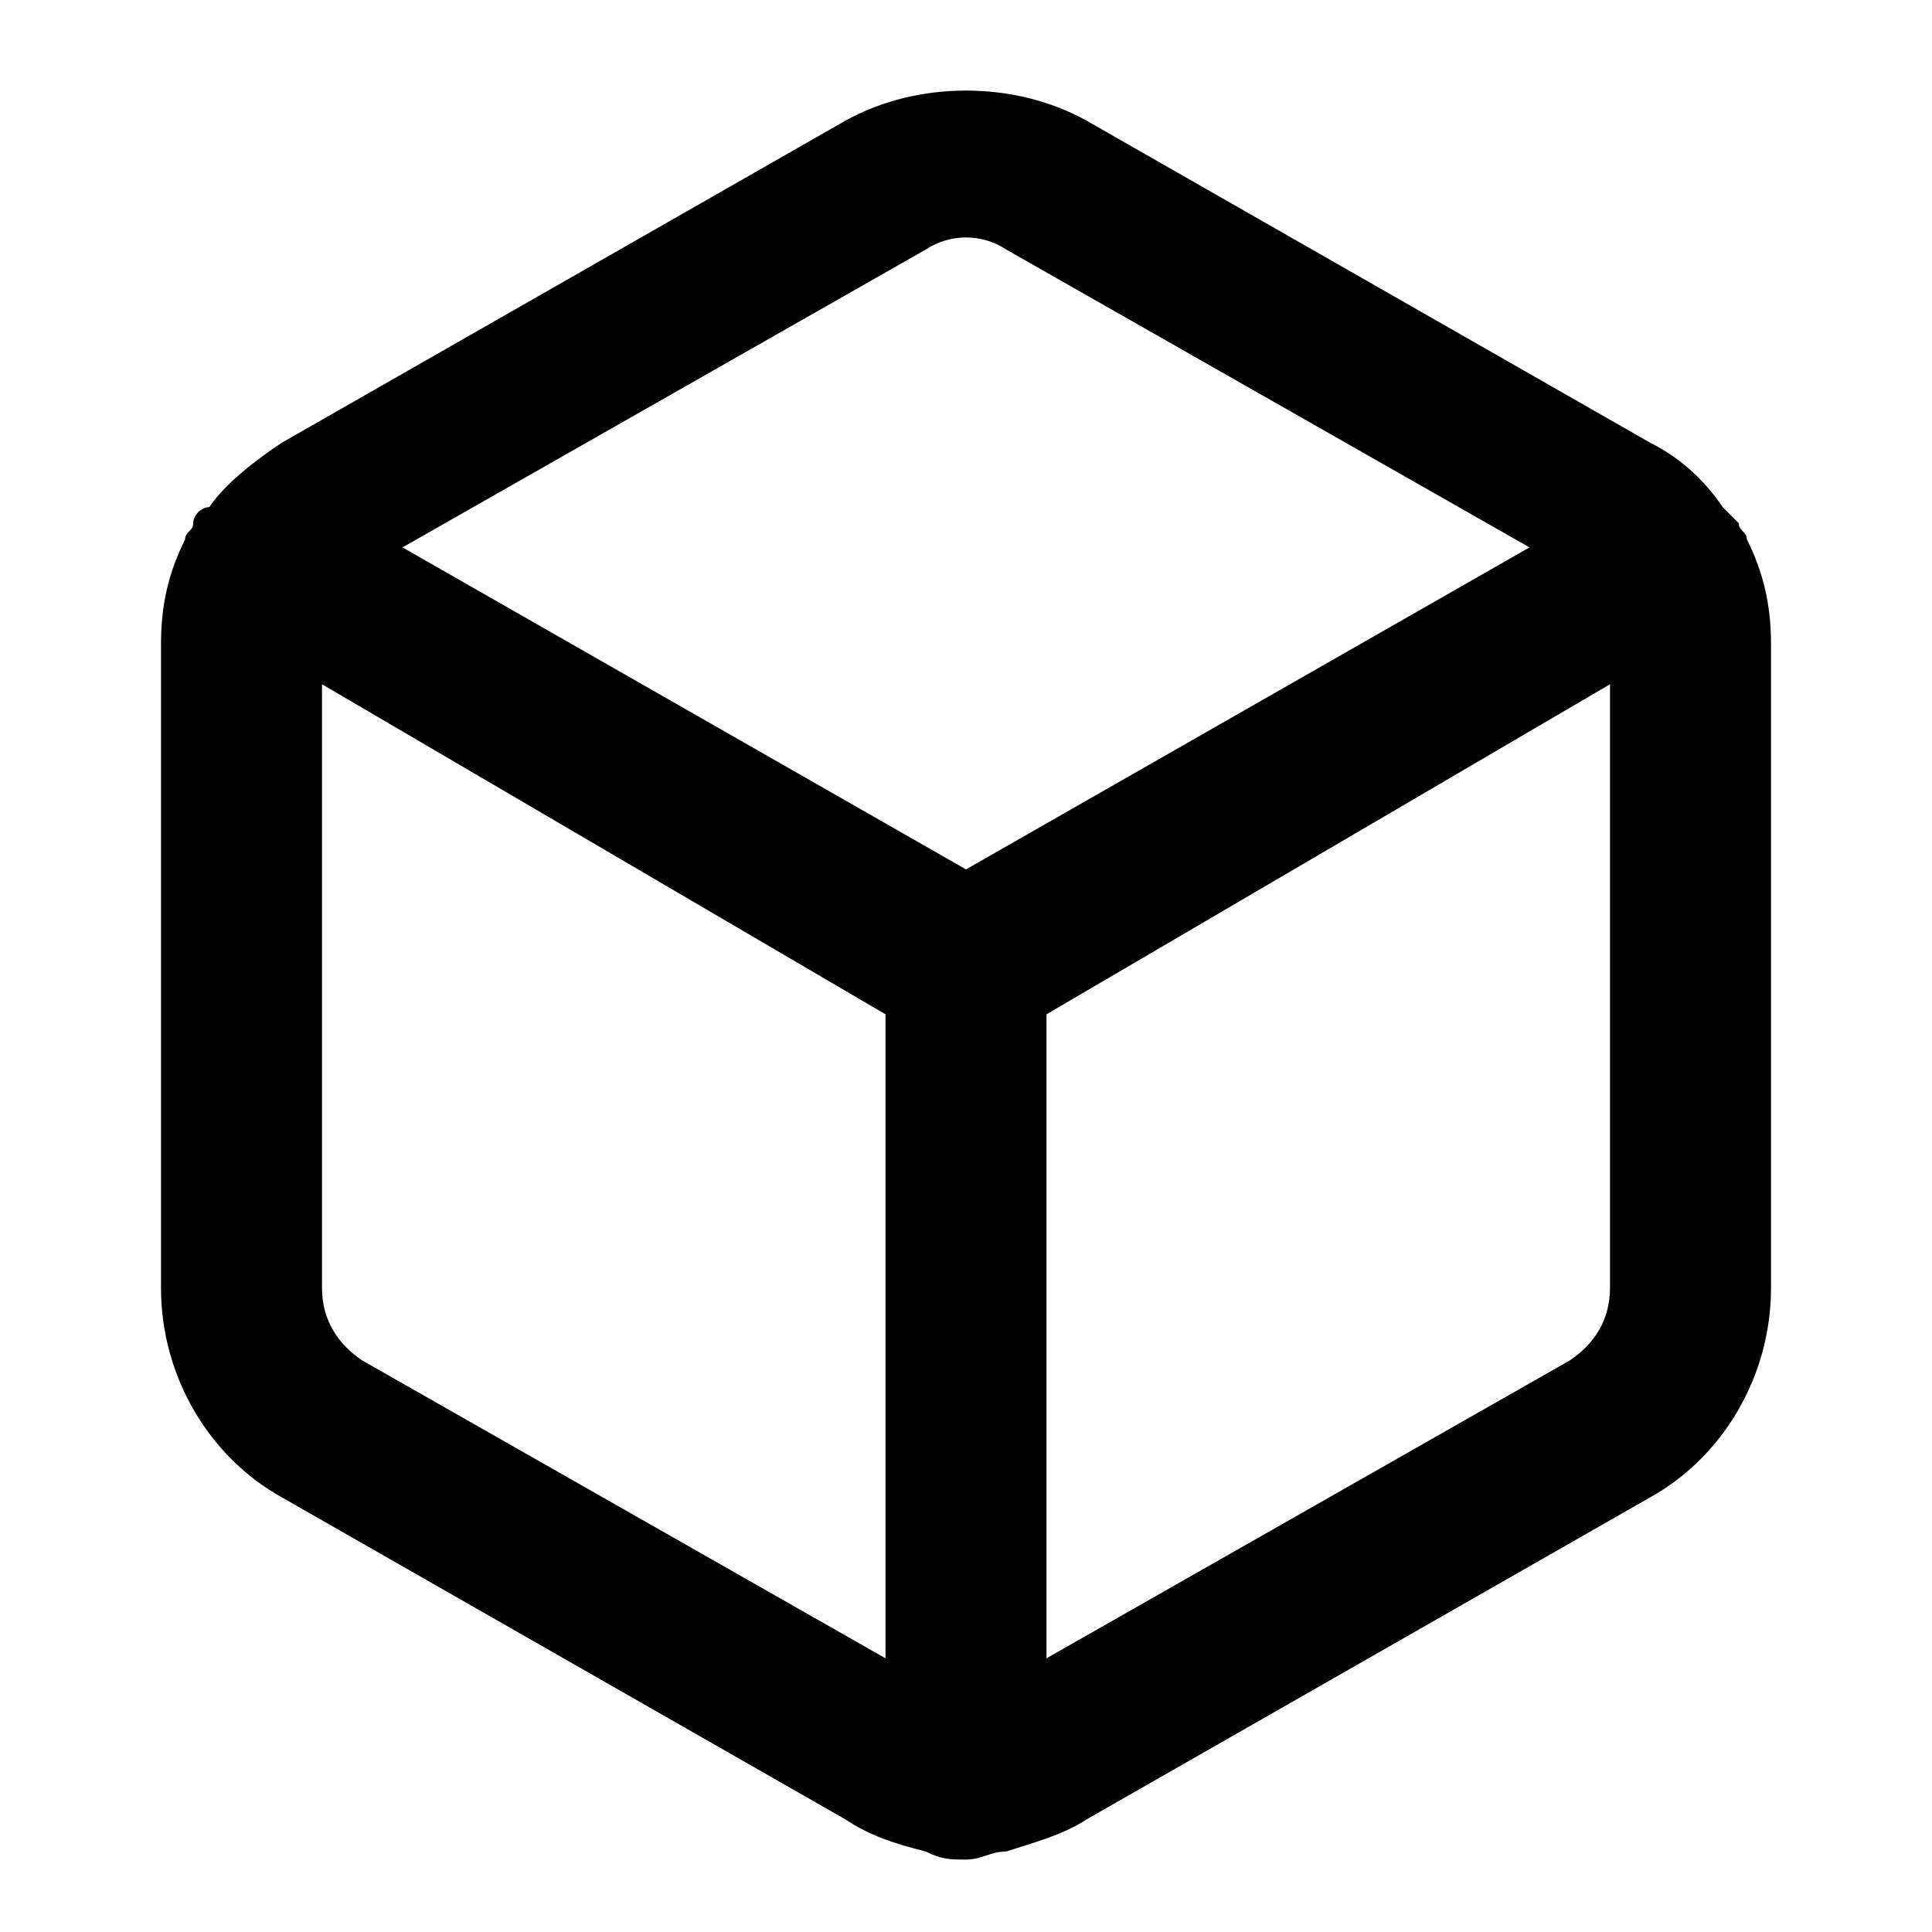 <svg xmlns="http://www.w3.org/2000/svg" viewBox="0 0 24 24"><path d="M12 23.1c-.2 0-.3 0-.5-.1-.4-.1-.7-.2-1-.4l-7-4C2.6 18.1 2 17.1 2 16V8c0-.5.1-.9.3-1.3 0-.1.1-.1.1-.2s.1-.2.2-.2c.2-.3.6-.6.9-.8l7-4c.9-.5 2.1-.5 3 0l7 4c.4.2.7.5.9.8l.2.2c0 .1.1.1.1.2.2.4.3.8.3 1.3v8c0 1.1-.6 2.1-1.5 2.6l-7 4c-.3.2-.7.3-1 .4-.2 0-.3.1-.5.1zm1-10.5v8l6.5-3.7c.3-.2.5-.5.5-.9V8.5l-7 4.1zM4 8.5V16c0 .4.2.7.5.9l6.5 3.7v-8L4 8.5zM21 16zM5 6.8l7 4 7-4-6.5-3.7c-.3-.2-.7-.2-1 0L5 6.8z"/></svg>